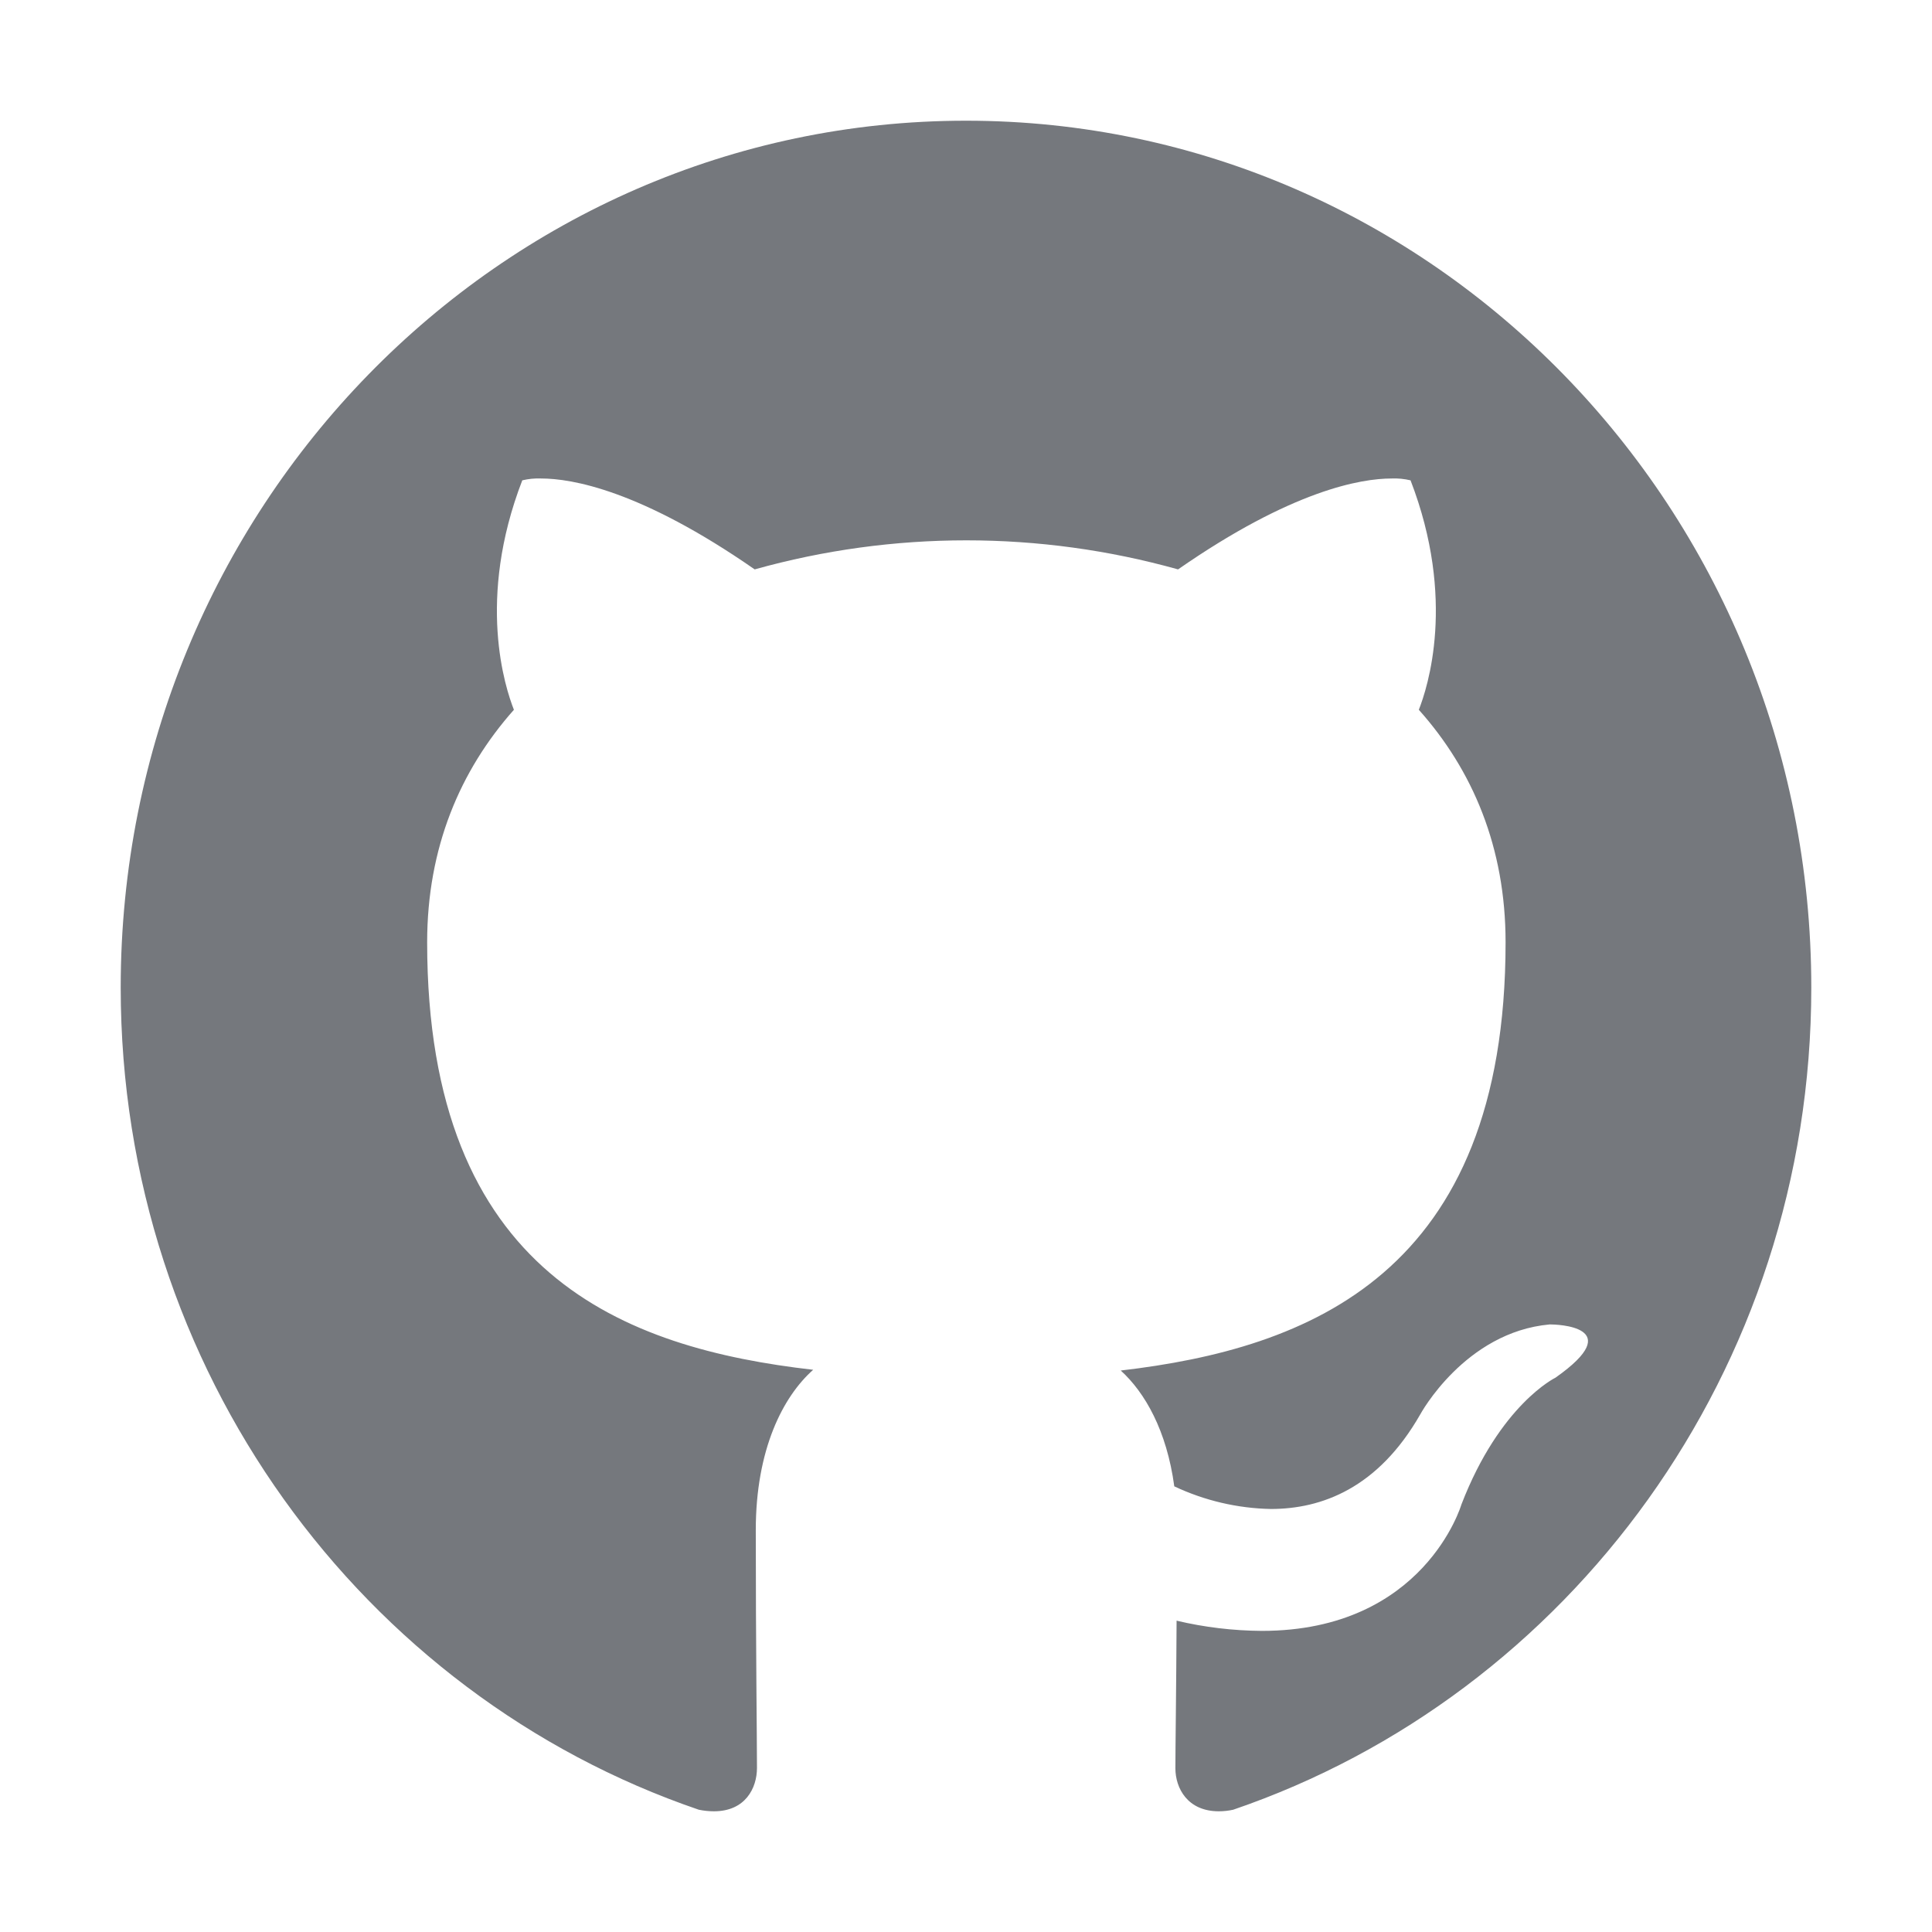 <svg width="24" height="24" viewBox="0 0 21 21" fill="none" xmlns="http://www.w3.org/2000/svg">
<path d="M10.5 1.312C15.574 1.312 19.688 5.533 19.688 10.734C19.688 14.897 17.054 18.424 13.404 19.671C13.353 19.682 13.3 19.688 13.248 19.688C12.908 19.688 12.776 19.437 12.776 19.22C12.776 18.994 12.785 18.404 12.789 17.616C13.093 17.688 13.403 17.725 13.716 17.727C15.483 17.727 15.885 16.353 15.885 16.353C16.304 15.266 16.907 14.975 16.907 14.975C17.706 14.413 16.911 14.396 16.849 14.396H16.845C15.922 14.479 15.438 15.373 15.438 15.373C14.979 16.177 14.364 16.402 13.814 16.402C13.451 16.395 13.093 16.311 12.764 16.156C12.682 15.549 12.444 15.135 12.182 14.897C14.22 14.659 16.365 13.851 16.365 10.242C16.365 9.212 16.008 8.371 15.422 7.715C15.516 7.477 15.832 6.517 15.332 5.221C15.264 5.205 15.195 5.198 15.127 5.201C14.794 5.201 14.044 5.328 12.805 6.189C11.3 5.768 9.708 5.768 8.203 6.189C6.964 5.328 6.214 5.201 5.882 5.201C5.813 5.198 5.744 5.205 5.677 5.221C5.176 6.517 5.492 7.477 5.586 7.715C5 8.375 4.643 9.216 4.643 10.242C4.643 13.859 6.792 14.655 8.839 14.889C8.511 15.18 8.215 15.754 8.215 16.632C8.215 17.891 8.228 18.908 8.228 19.216C8.228 19.437 8.101 19.688 7.76 19.688C7.705 19.688 7.65 19.682 7.596 19.671C3.942 18.424 1.312 14.893 1.312 10.734C1.312 5.533 5.426 1.312 10.5 1.312Z" fill="#75787D"/>
</svg>
